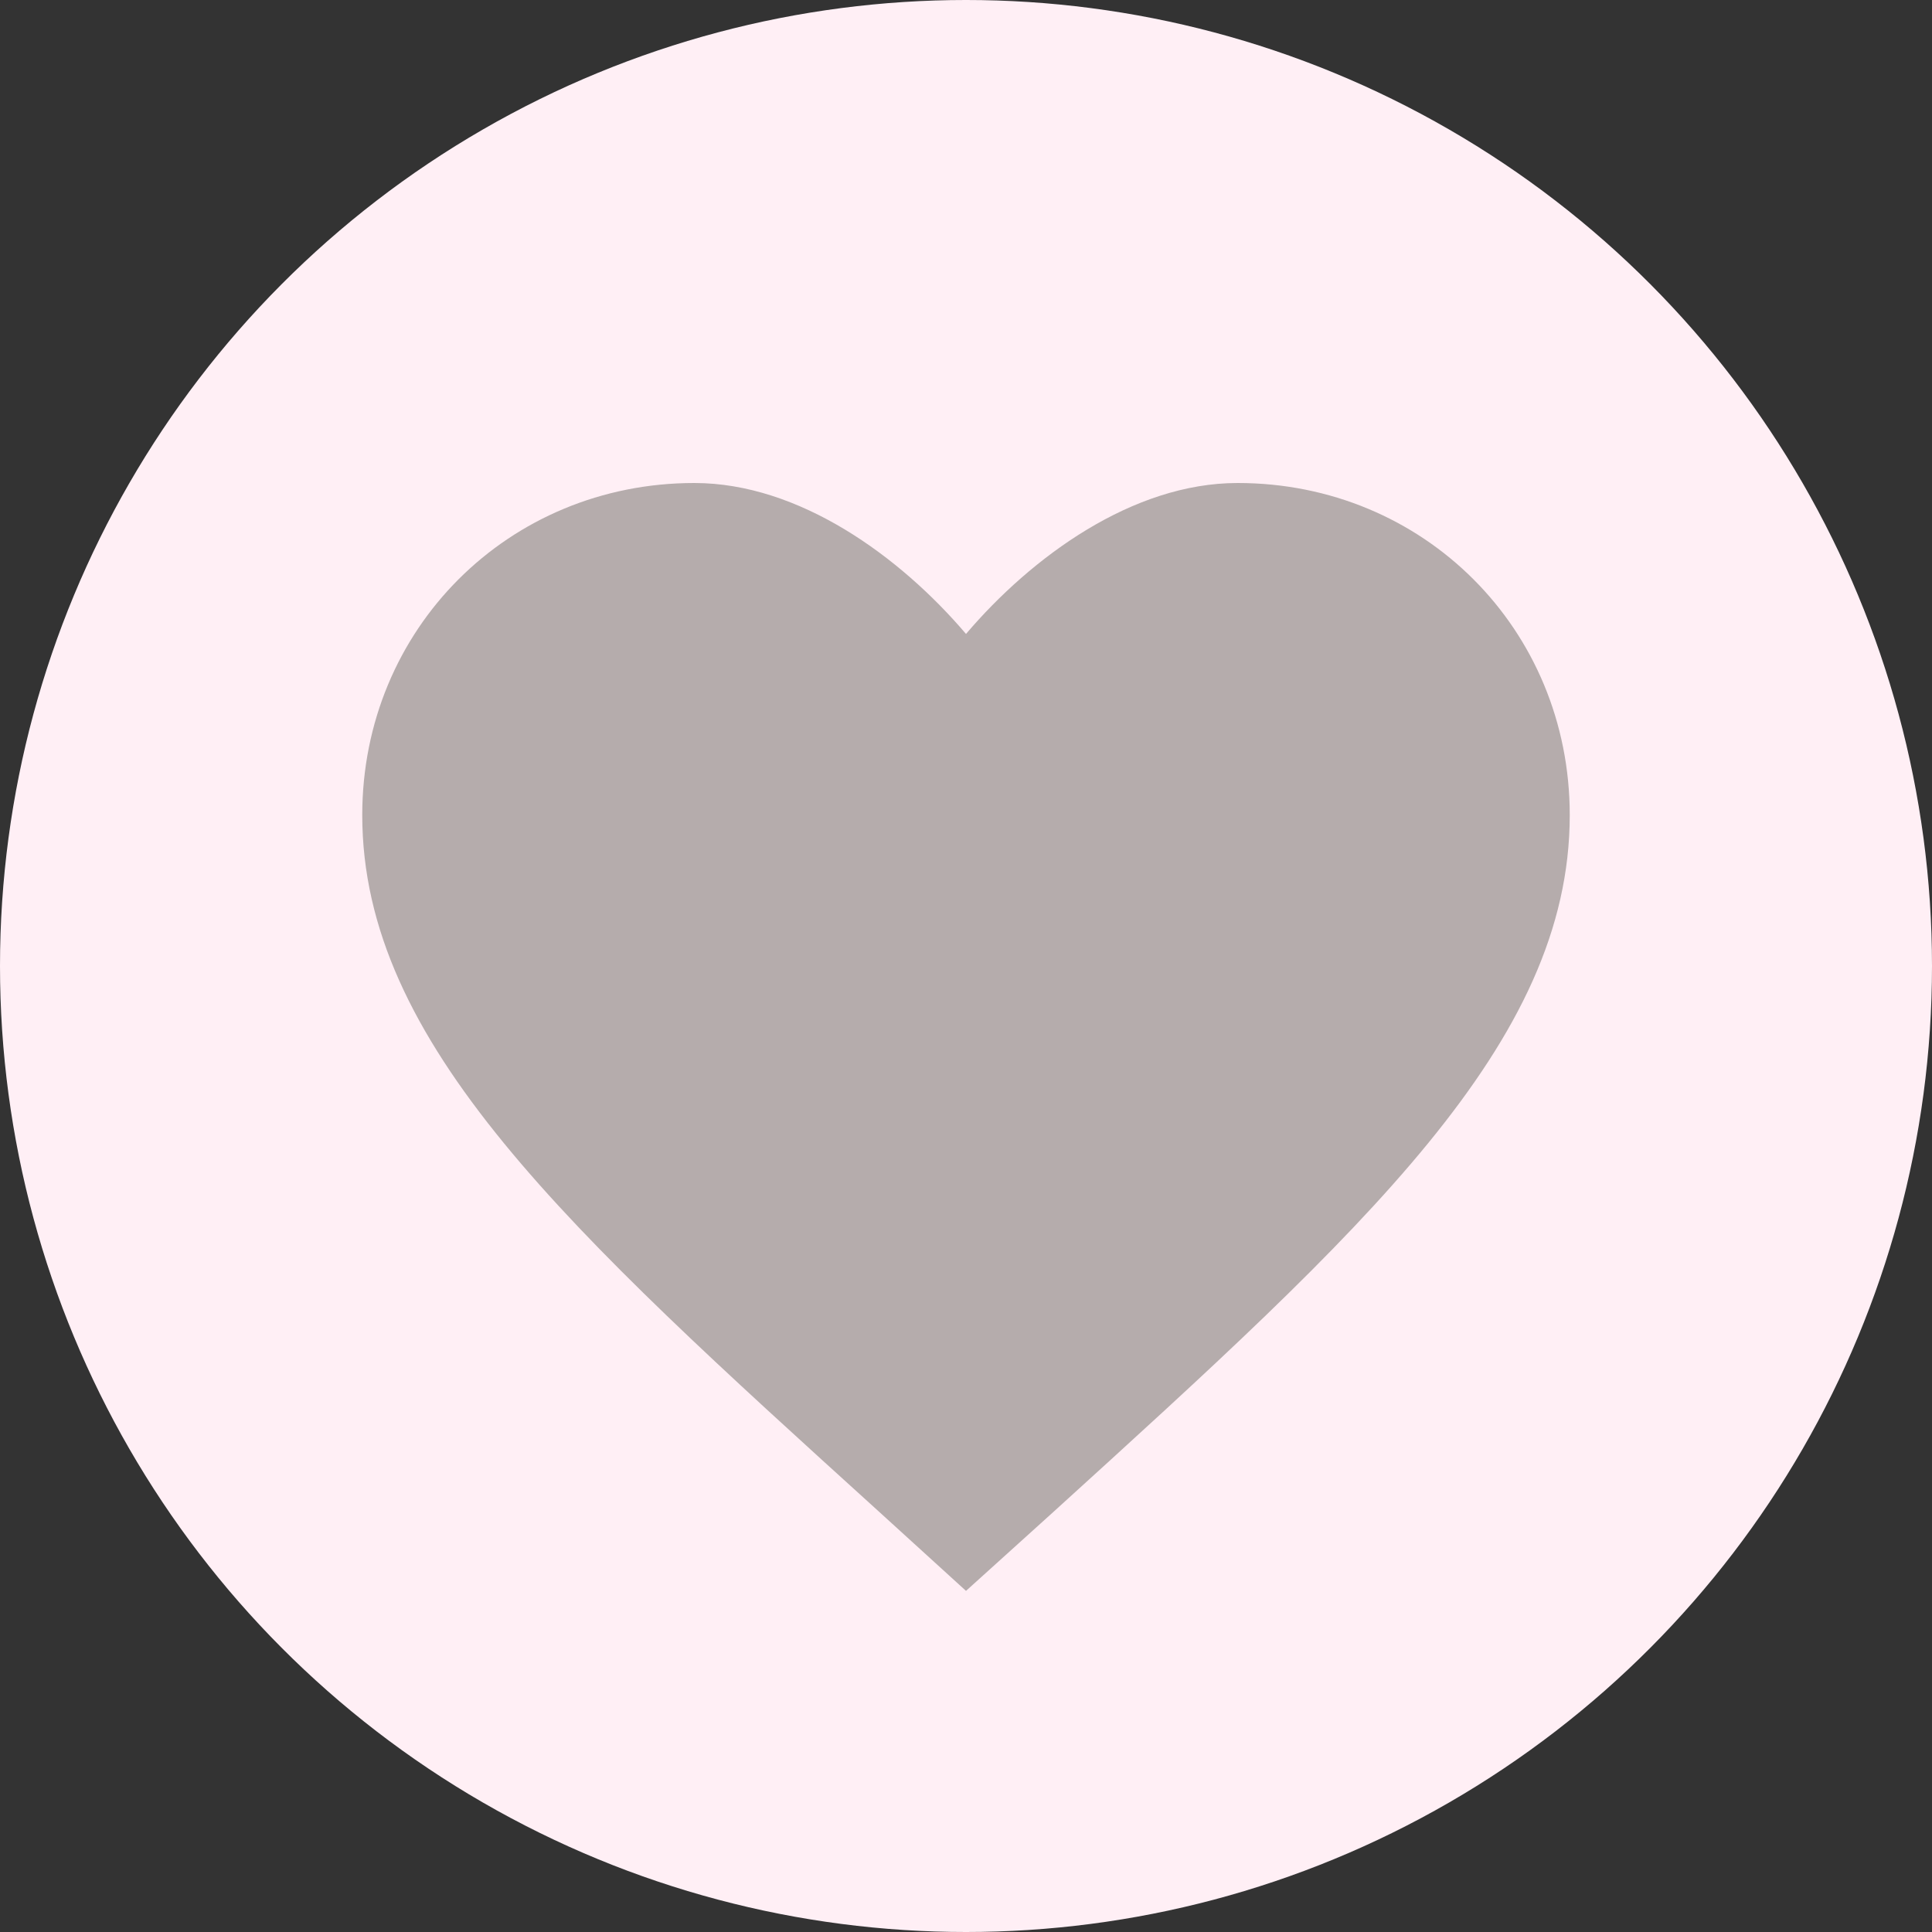 <svg width="32" height="32" viewBox="0 0 32 32" fill="none" xmlns="http://www.w3.org/2000/svg">
<rect x="0" y="0" width="32" height="32" fill="#333333" stroke="none"/>
<circle cx="16" cy="16" r="16" fill="#FFEFF5"/>
<g clip-path="url(#clip0_24_1947)">
<path d="M16 26.35L14.55 25.03C9.4 20.36 6 17.28 6 13.5C6 10.42 8.42 8 11.5 8C13.24 8 14.91 9.22 16 10.5C17.09 9.22 18.76 8 20.5 8C23.58 8 26 10.42 26 13.5C26 17.28 22.6 20.36 17.45 25.04L16 26.35Z" fill="#B5ACAC"/>
</g>
<defs>
<clipPath id="clip0_24_1947">
<rect width="24" height="24" fill="white" transform="translate(4 5)"/>
</clipPath>
</defs>
</svg>
